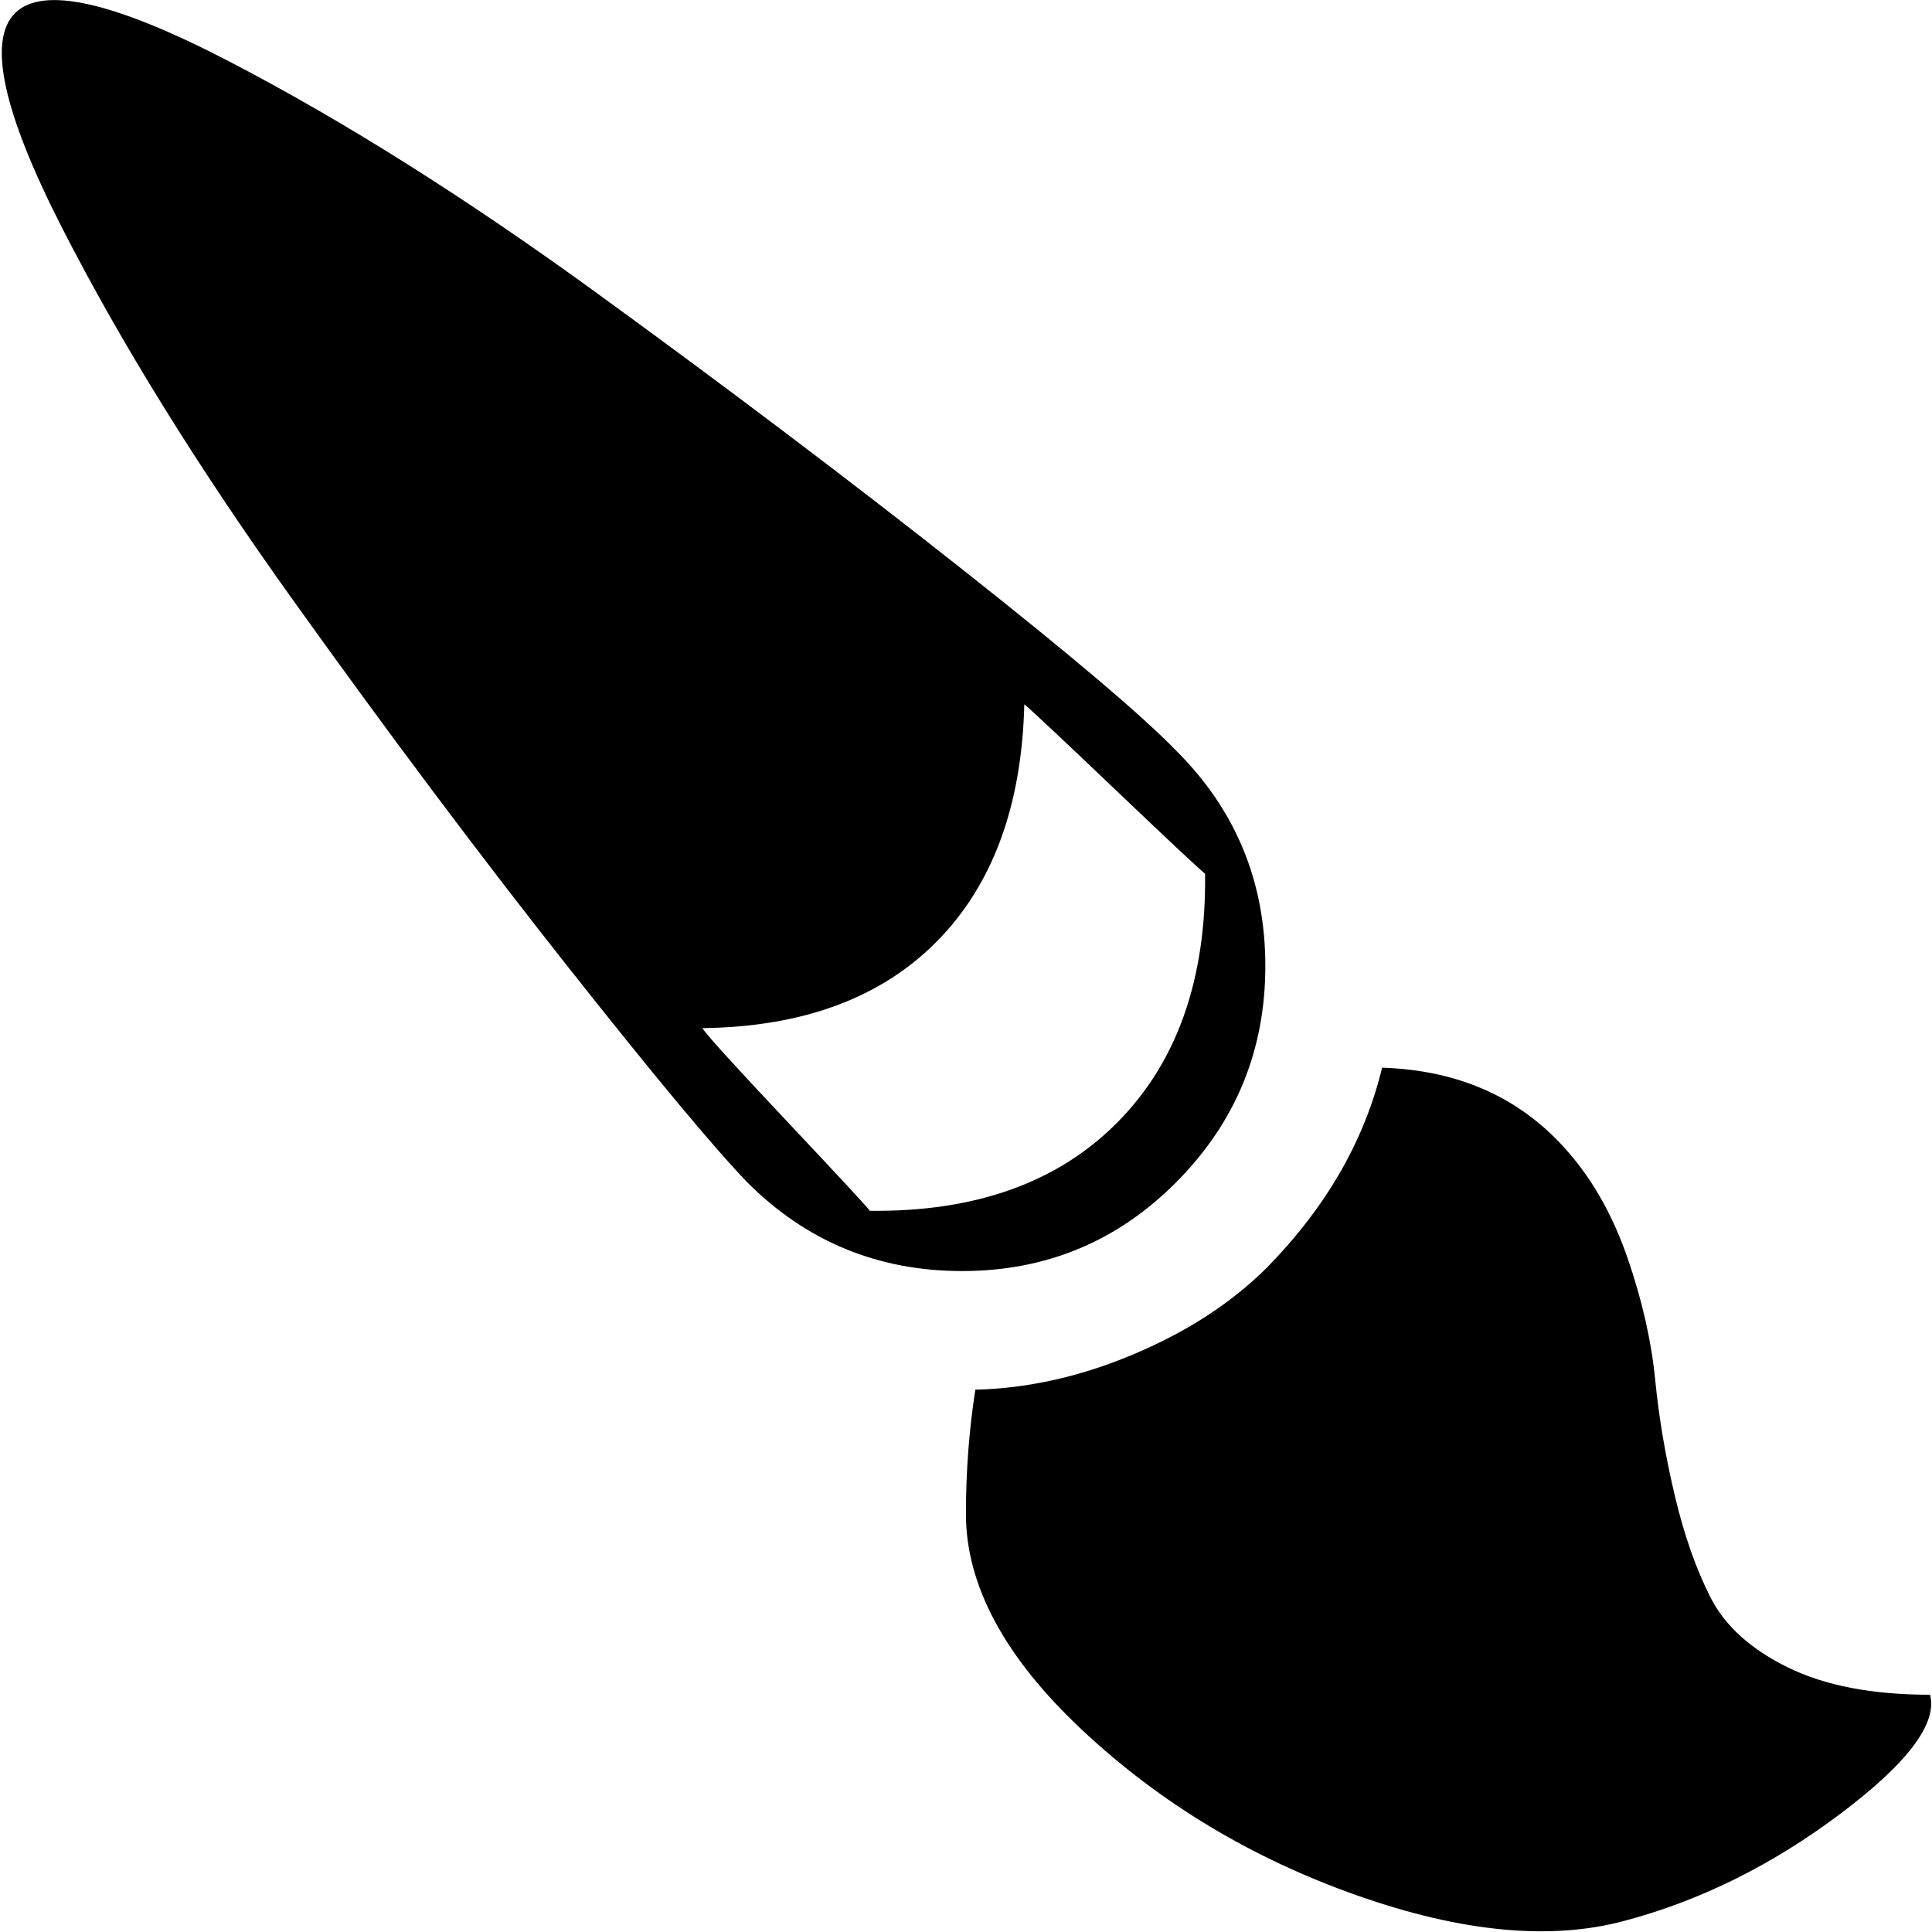 <svg xmlns="http://www.w3.org/2000/svg" width="3em" height="3em" viewBox="0 0 1026 1026"><path fill="currentColor" d="M862.965 1020q-59 16-142.5-13.5t-145.5-87.5t-62-115q0-34 5-66q42-1 84.5-19t70.5-46q47-48 61-106q62 2 99 45q20 23 31.5 56.5t14.5 64t10.5 62t19 54t41 37t75.5 14.5q6 23-48 63.5t-114 56.5m-466-392q-27-28-96.5-116t-145-193.5T32.965 121t-25-114t113.5 25.5t196 123.5t192.5 145.5t115 97.5q47 47 47 114t-47 114.5t-114 47.5t-114-47m147-254q-2 81-46.5 126t-124.5 46q4 6 44.5 49t44.5 48q84 1 131.5-47t46.5-132q-5-4-47.5-44.5t-48.5-45.5"/></svg>